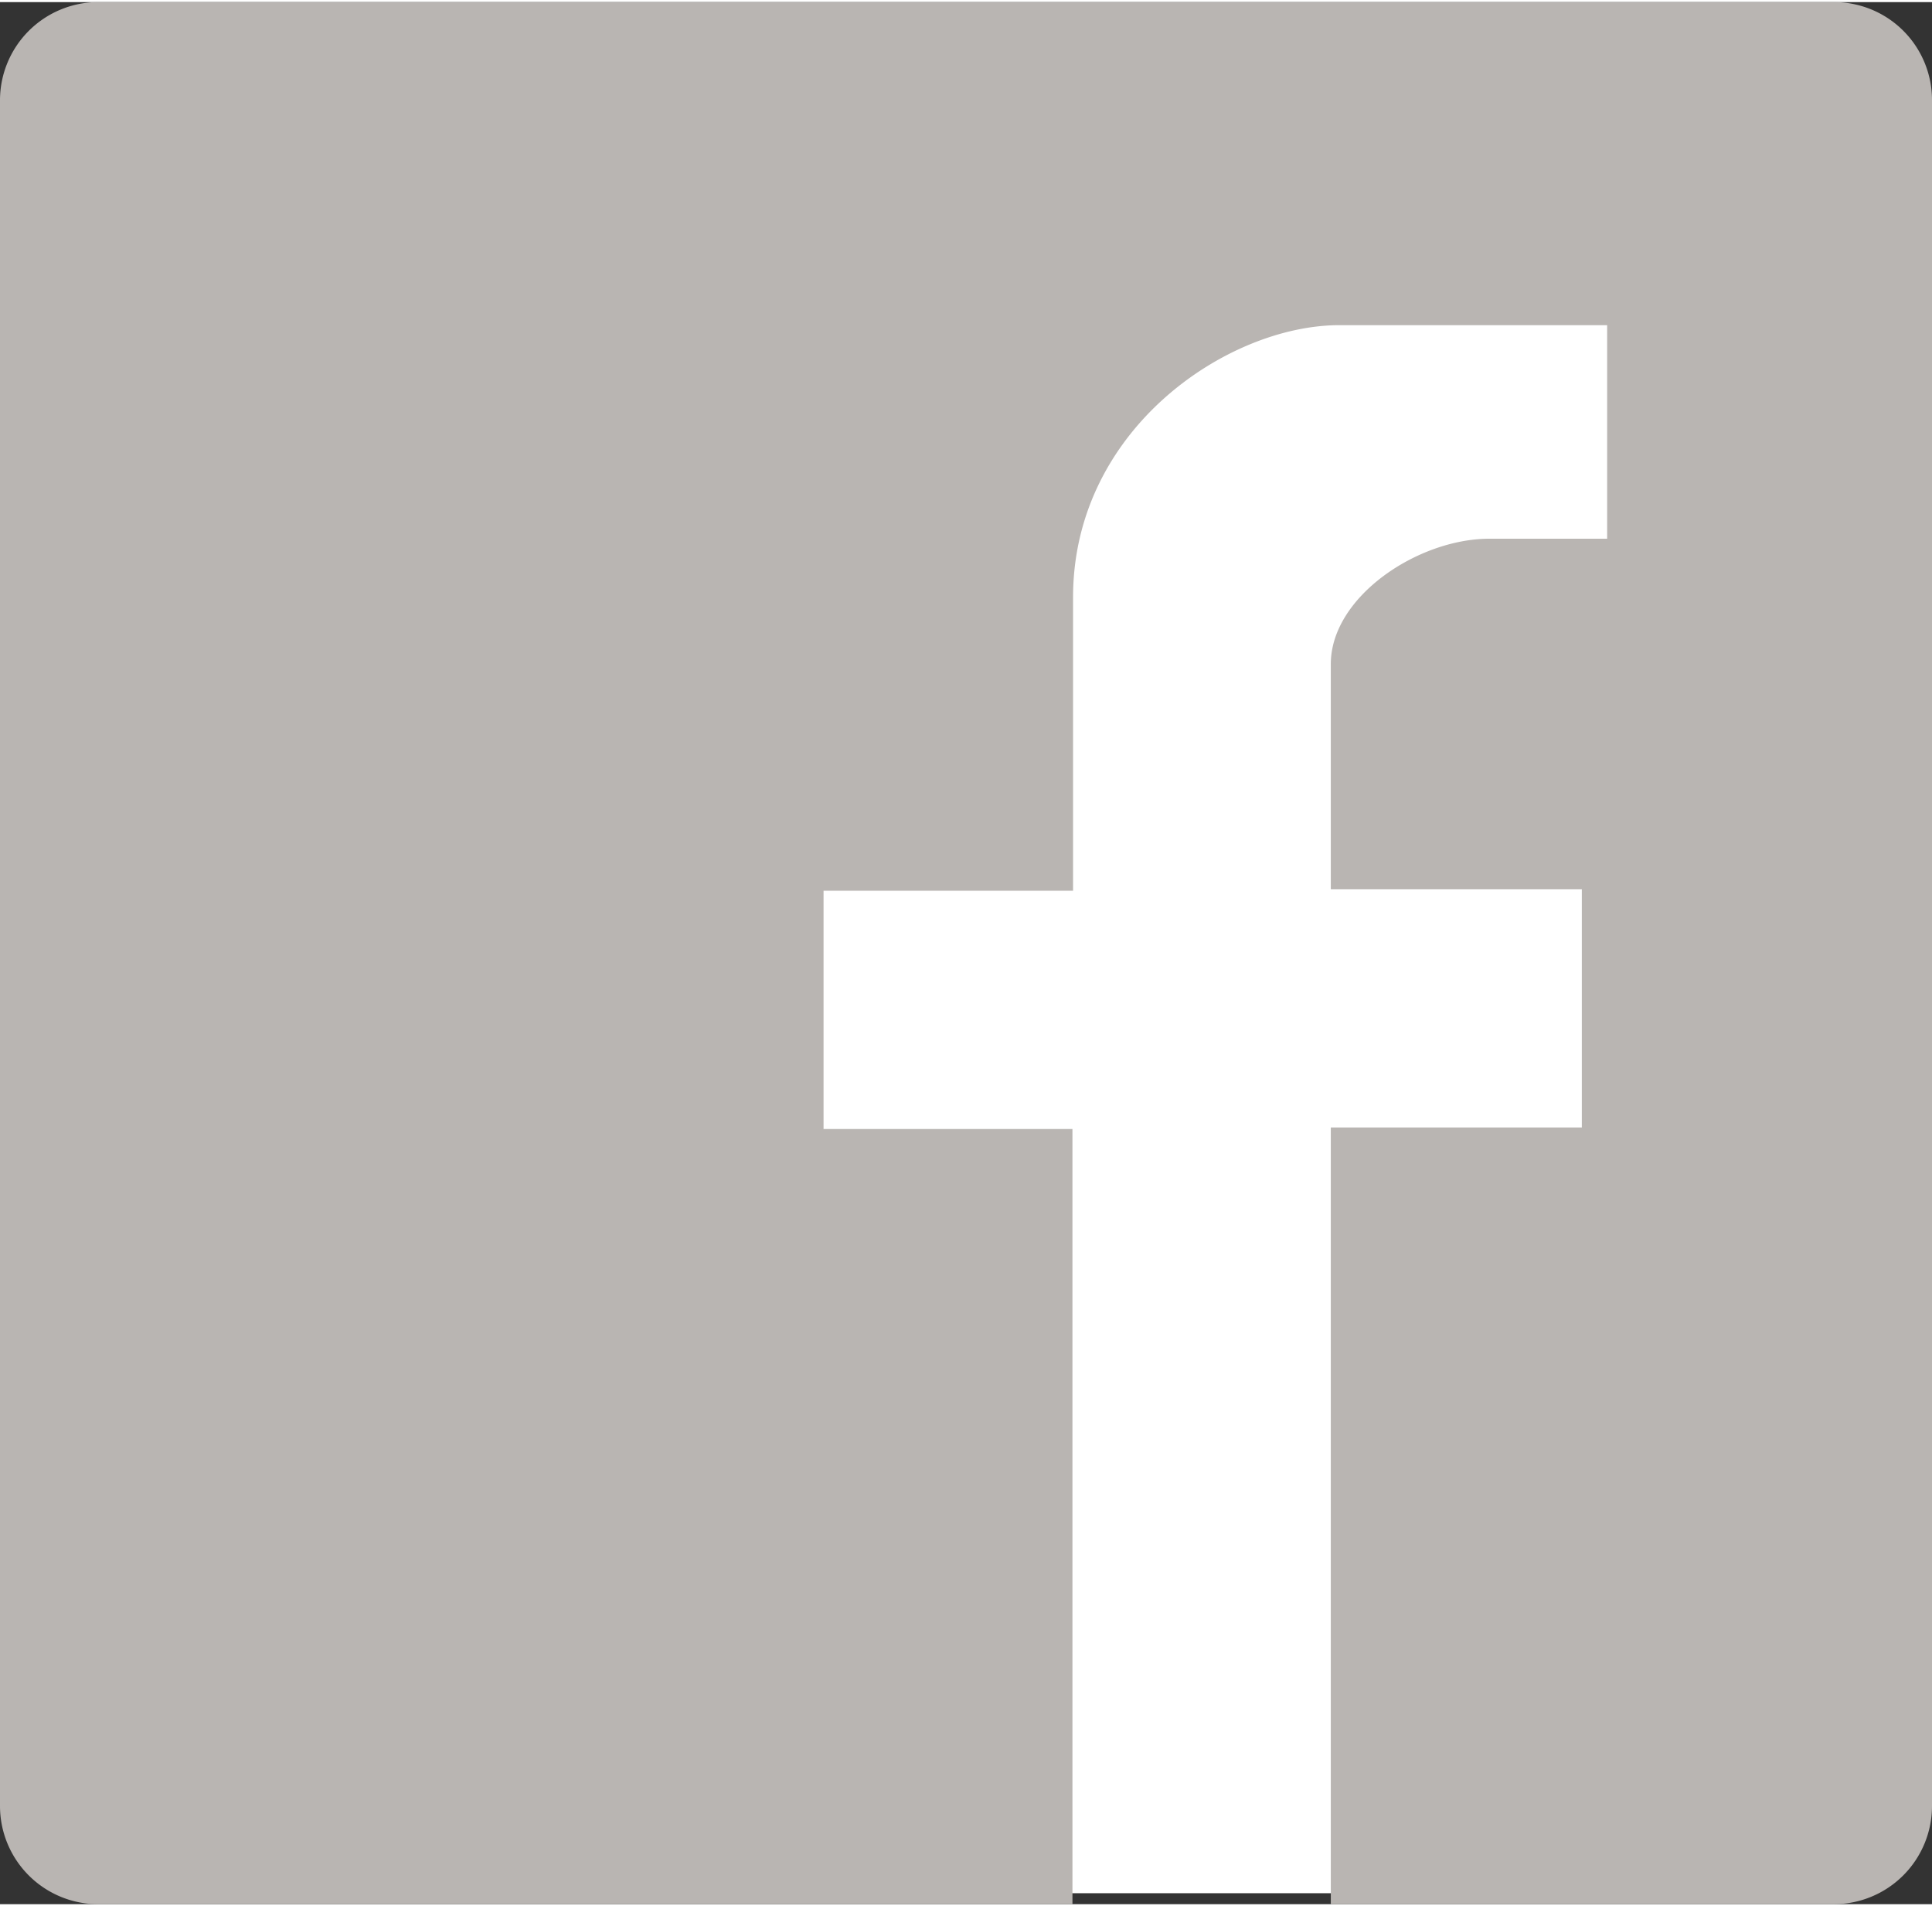 <svg xmlns="http://www.w3.org/2000/svg" width="2.23cm" height="2.2cm" viewBox="0 0 63.34 62.35"><rect x="0" y="0" width="63.34" height="62.35" fill="#333333" stroke="none"/><defs><style>.cls-1{fill:#fff;}.cls-2{fill:#b9b5b2;}</style></defs><title>face</title><g id="Layer_1" data-name="Layer 1"><rect class="cls-1" x="0.36" y="0.36" width="62.63" height="61.63" rx="2.86"/><path class="cls-2" d="M63,59.13V3.21A2.85,2.85,0,0,0,60.13.36H3.21A2.85,2.85,0,0,0,.36,3.2V59.14A2.86,2.86,0,0,0,3.21,62H34.82V37.25H26.66V28.72h8.16V19.46a9.53,9.53,0,0,1,9.09-9.27H53v7.75H48.83c-2.08,0-4.84,1.69-4.84,3.76v7h8.23v8.53H44V62H60.13A2.85,2.85,0,0,0,63,59.13Z"/><path class="cls-2" d="M60.13,62.35H43.63V36.89h8.23V29.08H43.63V21.7c0-2.21,2.86-4.11,5.2-4.11h3.86v-7H43.91c-3.65,0-8.73,3.4-8.73,8.92v9.62H27v7.81h8.16V62.35h-32A3.22,3.22,0,0,1,0,59.14V3.2A3.22,3.22,0,0,1,3.21,0H60.13a3.21,3.21,0,0,1,3.21,3.21V59.13A3.22,3.22,0,0,1,60.13,62.35Zm-15.79-.72H60.13a2.5,2.5,0,0,0,2.5-2.5V3.21a2.51,2.51,0,0,0-2.5-2.5H3.21A2.5,2.5,0,0,0,.72,3.2V59.14a2.51,2.51,0,0,0,2.5,2.49H34.46v-24H26.31V28.36h8.15v-8.9a9.92,9.92,0,0,1,9.45-9.63H53.4V18.3H48.83c-2,0-4.49,1.6-4.49,3.4v6.66h8.23V37.6H44.34Z"/></g></svg>
